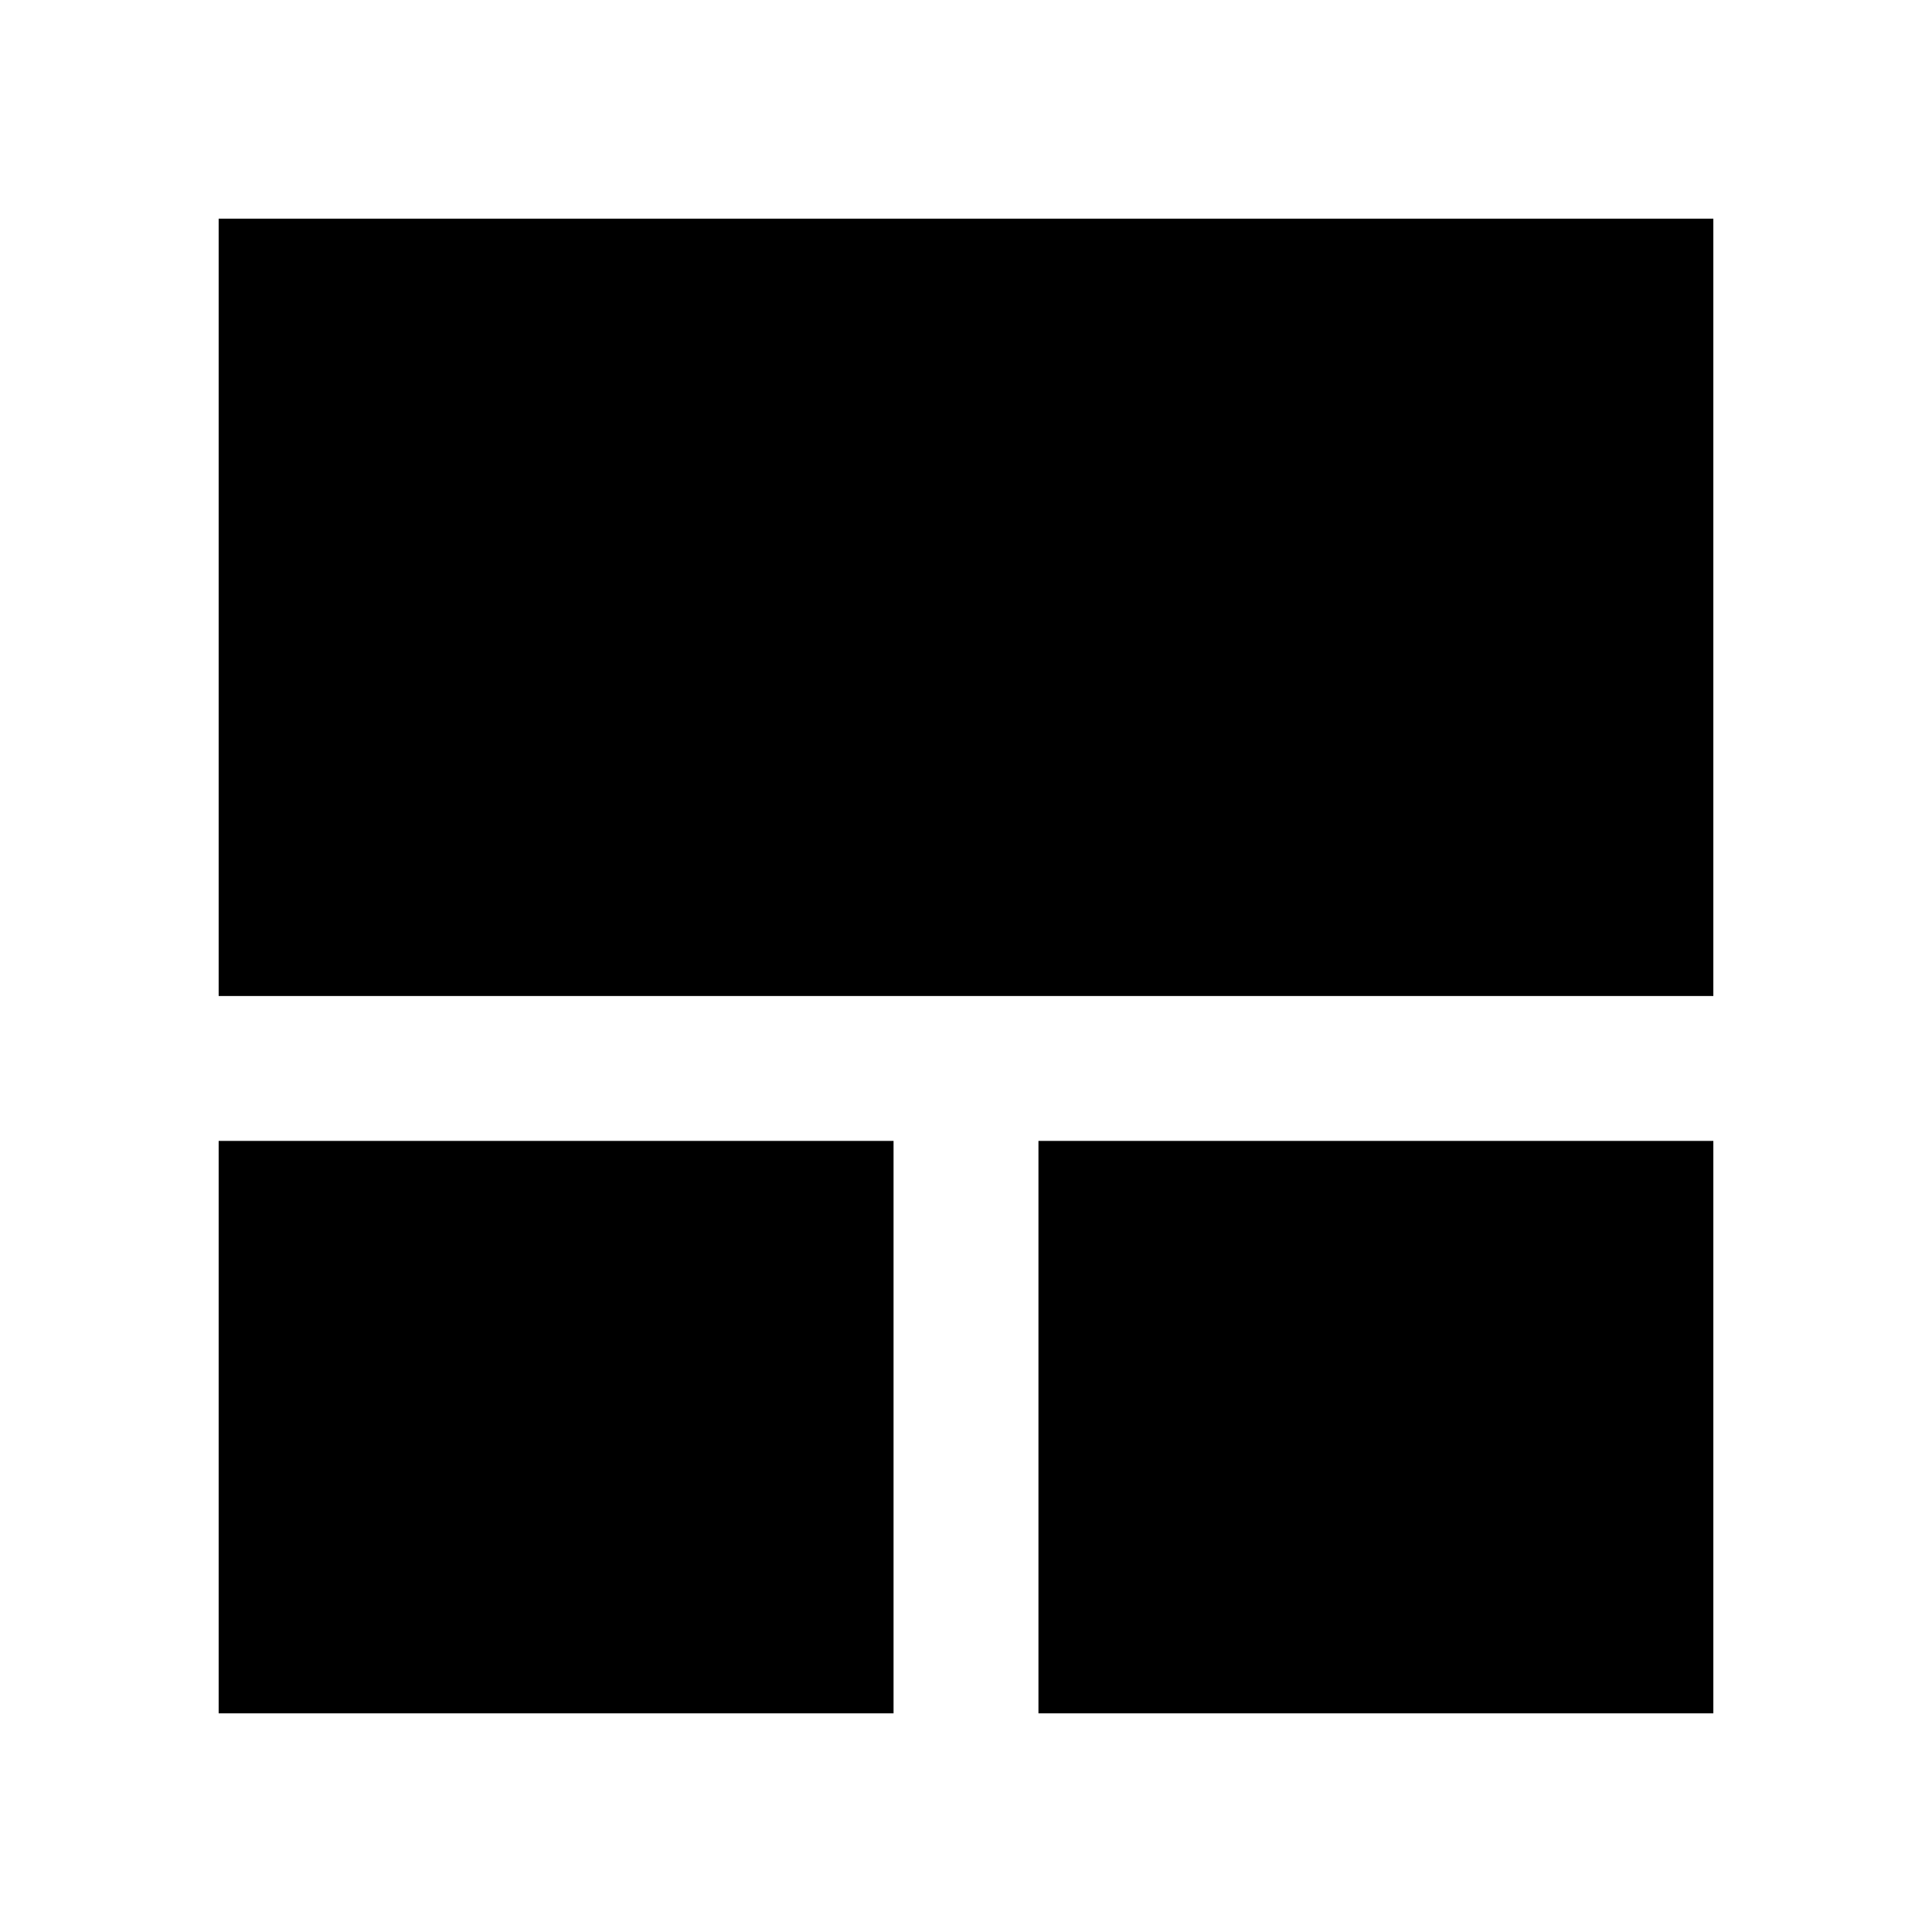 <svg xmlns="http://www.w3.org/2000/svg" height="20" viewBox="0 -960 960 960" width="20"><path d="M108.65-108.65v-284.44H444v284.44H108.65Zm407.35 0v-284.44h335.35v284.44H516ZM108.65-465.09v-386.26h742.7v386.26h-742.7Z"/></svg>